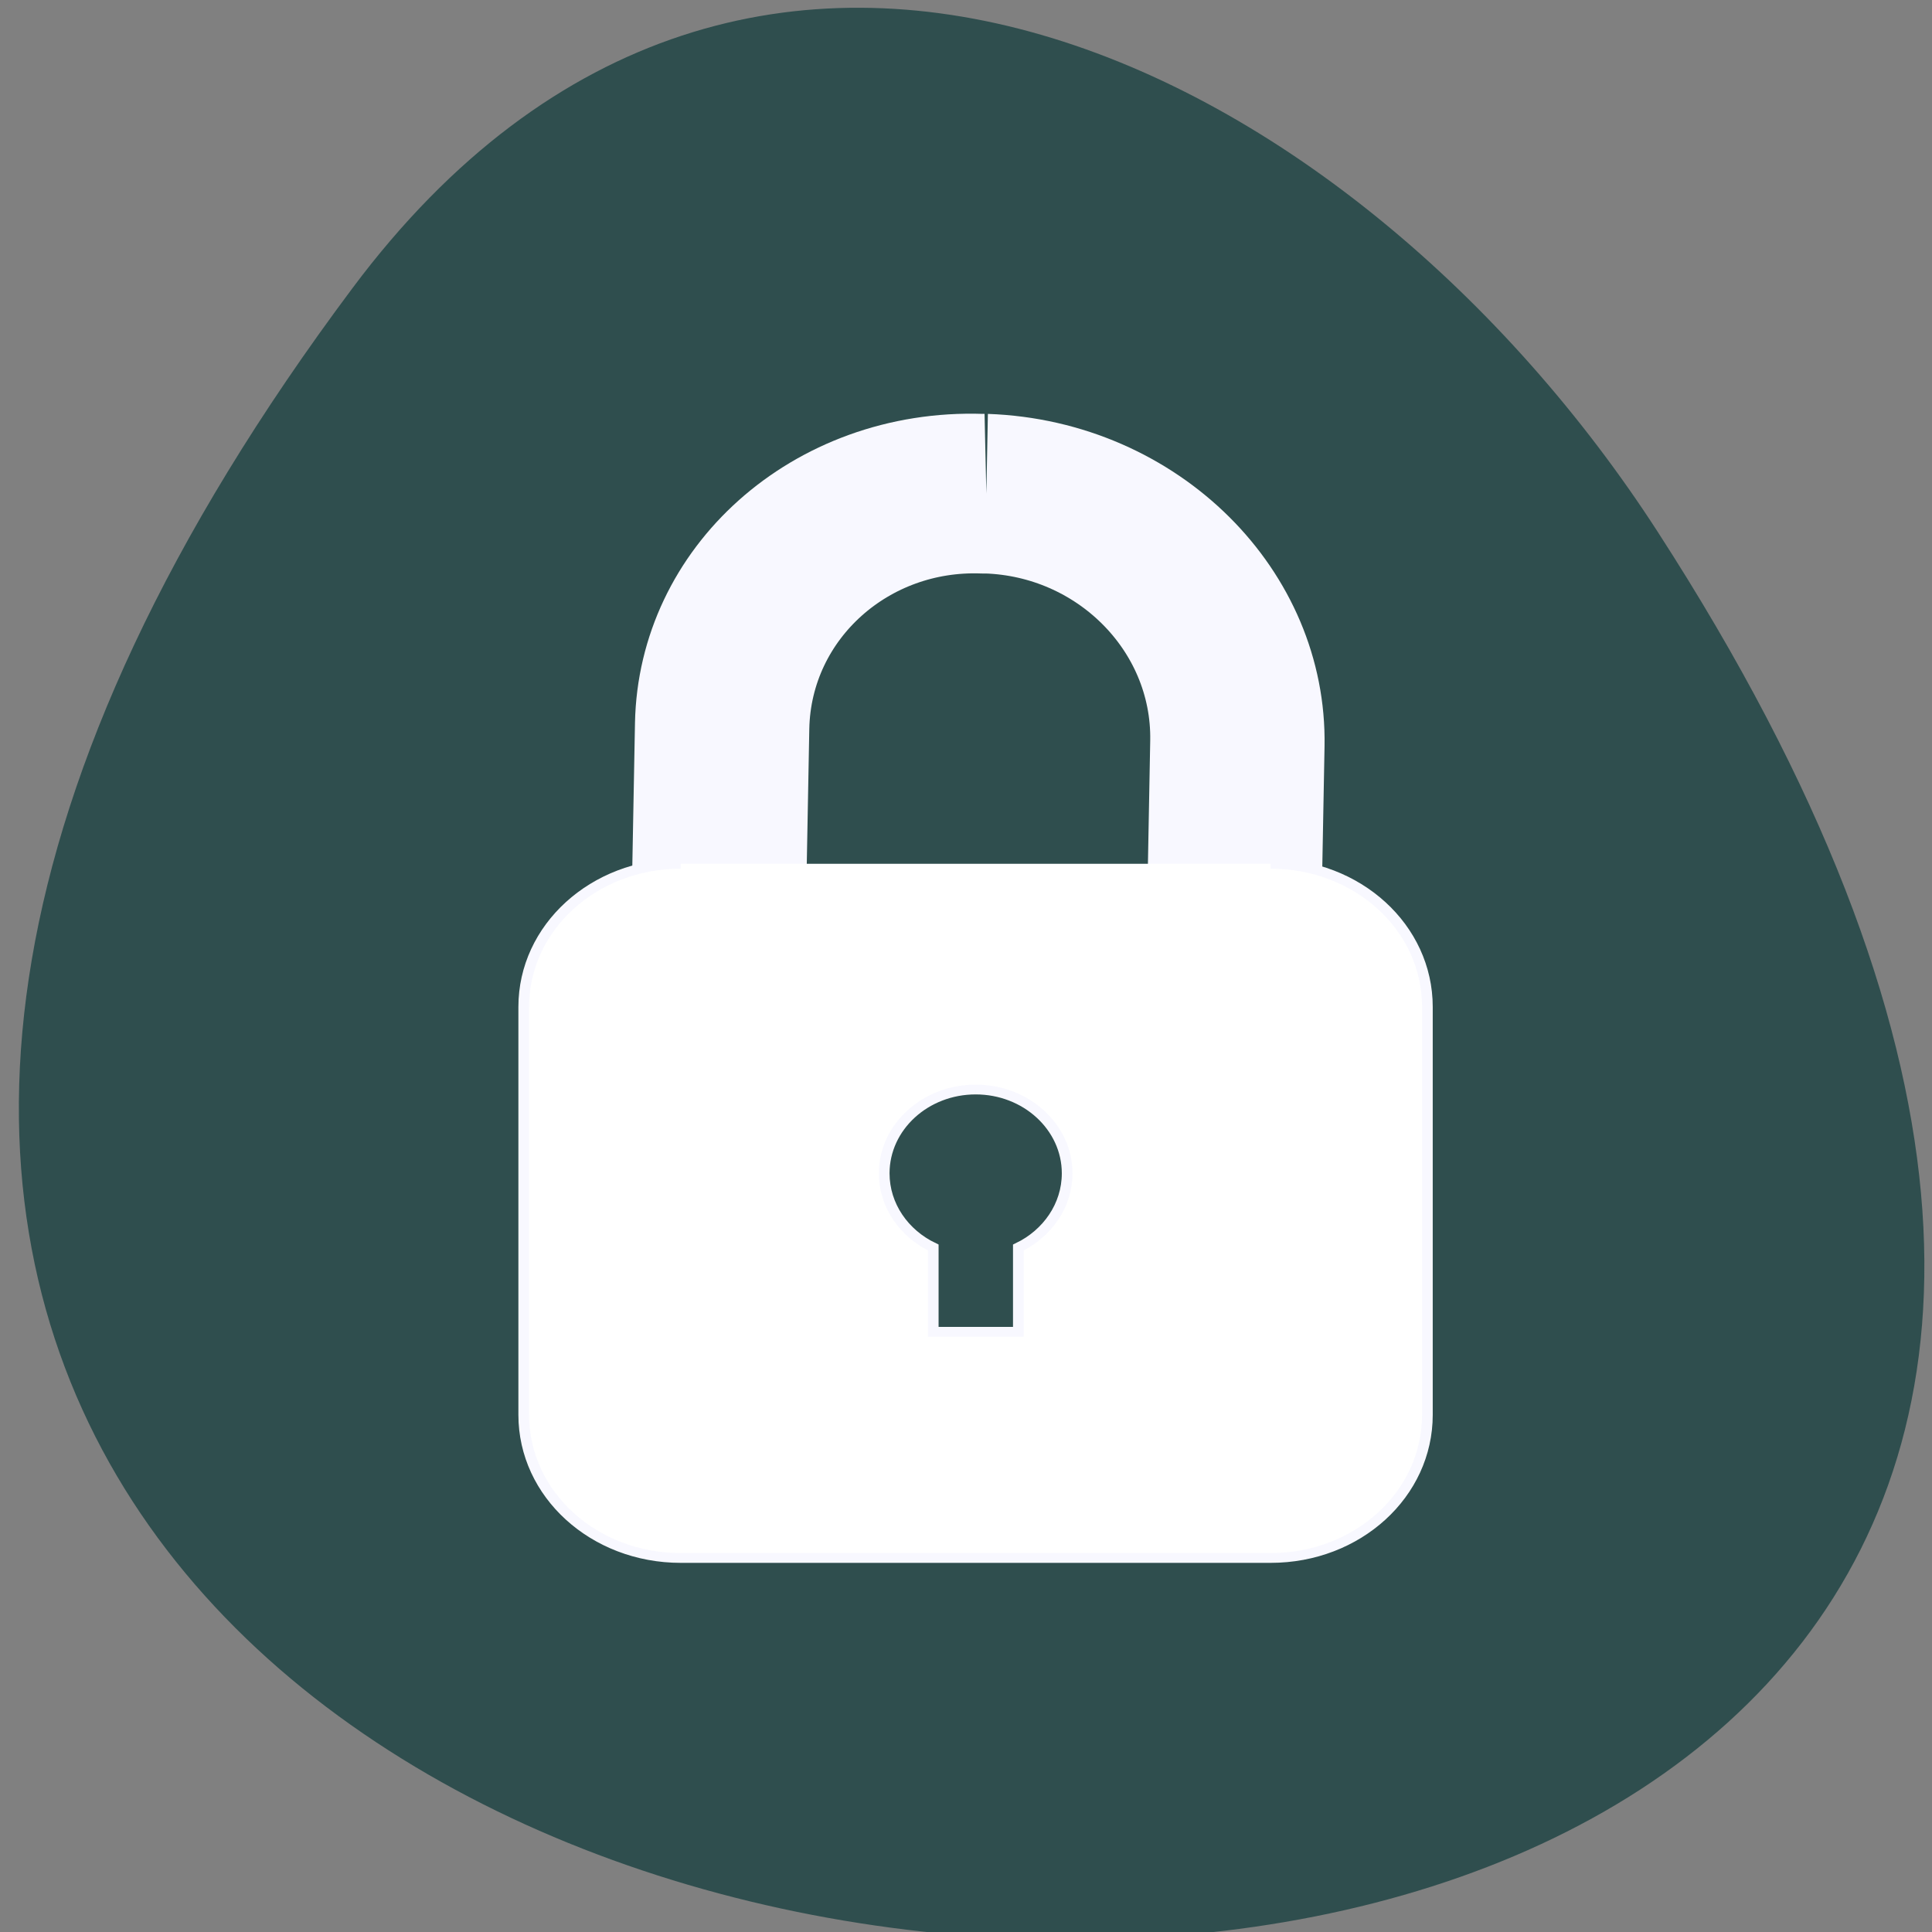 <svg xmlns="http://www.w3.org/2000/svg" viewBox="0 0 32 32"><rect x="0" y="0" width="32" height="32" fill="#808080" stroke="none"/><path d="m 5.84 4.77 c -24.883 33.297 43.594 38.027 21.617 4.039 c -5.008 -7.75 -15.027 -12.859 -21.617 -4.039" style="fill:#2f4e4e"/><g style="stroke:#f8f8ff"><path d="m 103.784 876.676 l 0.397 0.015 c 13.202 -0.009 23.899 11.018 23.91 24.636 l 0.007 51.596 c -0.01 13.617 -10.707 24.658 -23.908 24.643 l -0.42 0.008 c -13.18 0.01 -23.898 -11.042 -23.888 -24.635 l -0.006 -51.62 c 0.01 -13.617 10.706 -24.634 23.908 -24.643" transform="matrix(-0.177 -0.006 -0.003 0.162 37.337 -133.222)" style="fill:none;stroke-width:16.312"/><path d="m 100.405 115.952 c -8.141 0 -14.671 6.518 -14.671 14.629 v 41.715 c 0 8.111 6.53 14.629 14.671 14.629 h 55.197 c 8.141 0 14.693 -6.518 14.693 -14.629 v -41.715 c 0 -8.111 -6.552 -14.629 -14.693 -14.629 m -27.598 23.079 c 4.721 0 8.56 3.838 8.56 8.57 c 0 3.283 -1.853 6.156 -4.589 7.58 v 8.618 h -7.964 v -8.618 c -2.714 -1.424 -4.567 -4.297 -4.567 -7.58 c 0 -4.732 3.839 -8.57 8.56 -8.57" transform="matrix(-0.177 0 0 0.162 38.817 -4.477)" style="fill:#fff"/></g></svg>